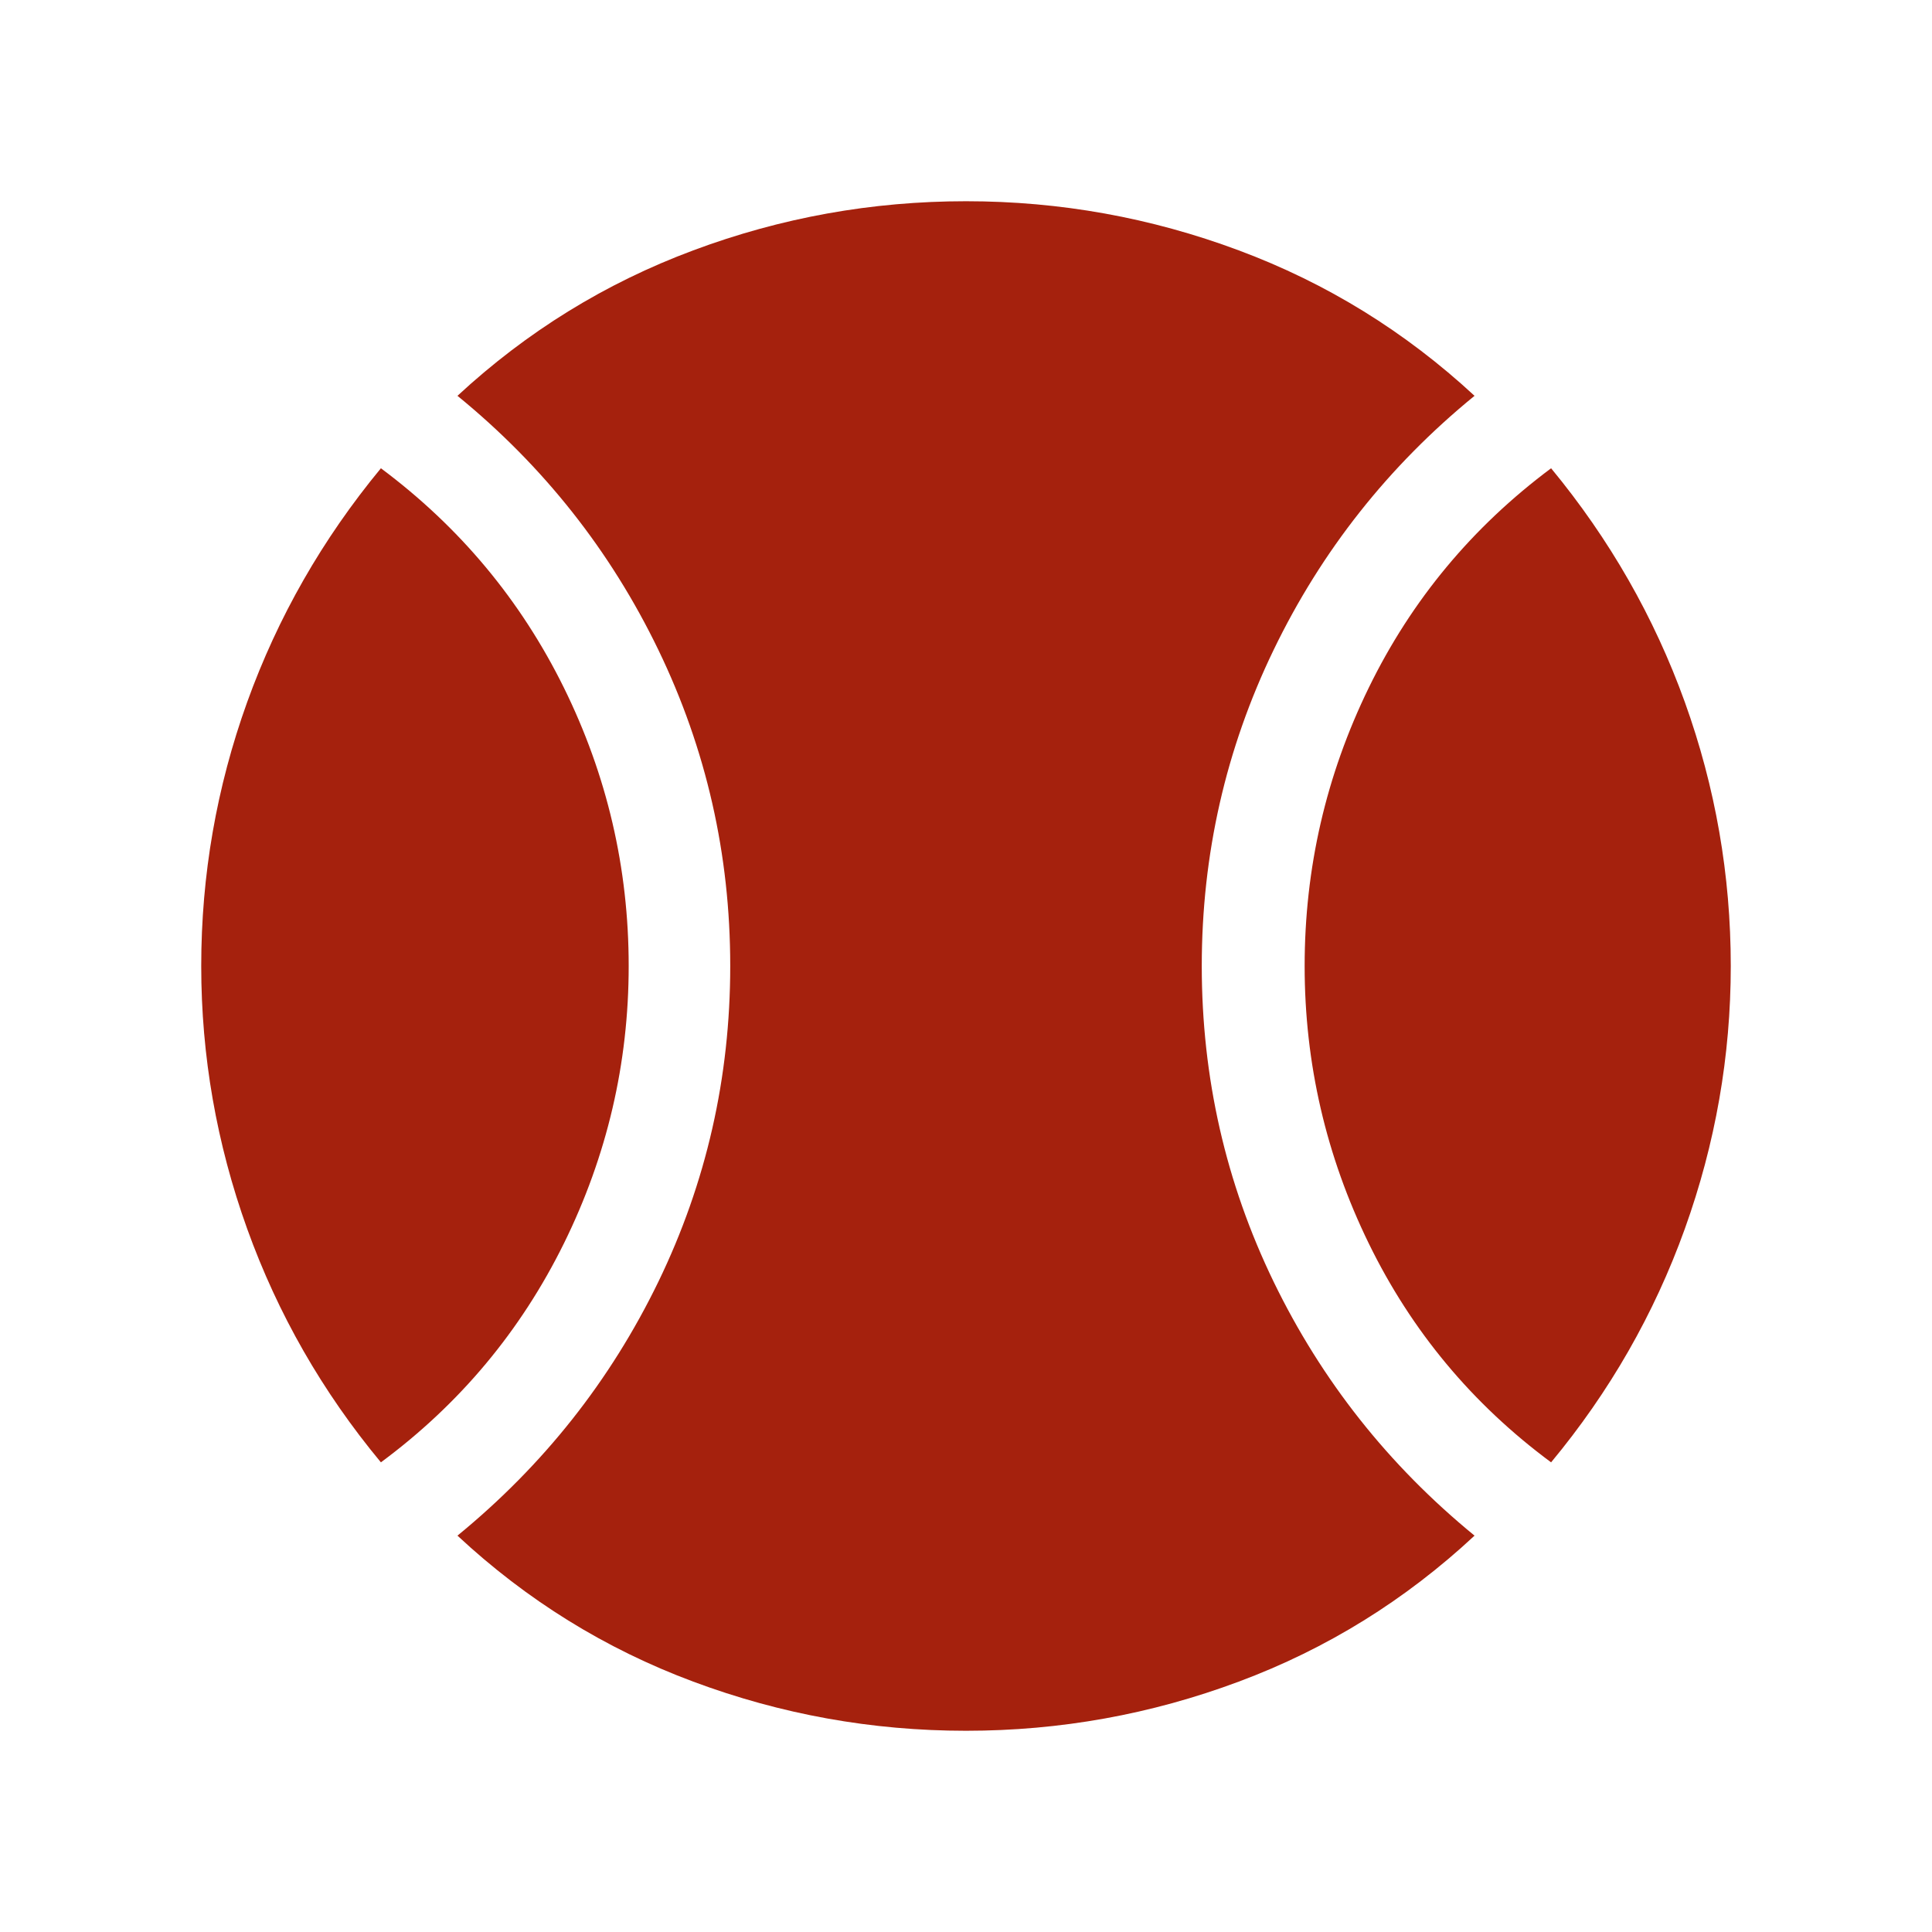 <svg width="32" height="32" viewBox="0 0 32 32" fill="none" xmlns="http://www.w3.org/2000/svg">
<mask id="mask0_490_846" style="mask-type:alpha" maskUnits="userSpaceOnUse" x="0" y="0" width="32" height="32">
<rect width="32" height="32" fill="#D9D9D9"/>
</mask>
<g mask="url(#mask0_490_846)">
<path d="M6.309 24.221C5.34 23.054 4.602 21.765 4.094 20.353C3.587 18.942 3.333 17.49 3.333 16C3.333 14.495 3.587 13.038 4.094 11.629C4.602 10.22 5.34 8.929 6.309 7.756C7.614 8.729 8.624 9.94 9.34 11.391C10.055 12.842 10.413 14.378 10.413 15.999C10.413 17.612 10.055 19.144 9.34 20.595C8.624 22.046 7.614 23.255 6.309 24.221ZM16 28.667C14.443 28.667 12.937 28.396 11.482 27.853C10.027 27.311 8.726 26.505 7.577 25.435C9.002 24.269 10.111 22.866 10.905 21.229C11.698 19.591 12.095 17.848 12.095 16C12.095 14.152 11.698 12.407 10.905 10.765C10.111 9.122 9.002 7.719 7.577 6.556C8.726 5.492 10.027 4.689 11.482 4.147C12.936 3.604 14.442 3.333 16 3.333C17.557 3.333 19.063 3.604 20.518 4.147C21.973 4.689 23.274 5.492 24.423 6.556C22.998 7.719 21.889 9.122 21.095 10.765C20.302 12.407 19.905 14.152 19.905 16C19.905 17.848 20.302 19.591 21.095 21.229C21.889 22.866 22.998 24.269 24.423 25.435C23.274 26.505 21.973 27.311 20.518 27.853C19.064 28.396 17.558 28.667 16 28.667ZM25.691 24.221C24.386 23.255 23.379 22.046 22.671 20.595C21.963 19.144 21.609 17.613 21.609 16.001C21.609 14.379 21.963 12.843 22.671 11.391C23.379 9.94 24.386 8.729 25.691 7.756C26.66 8.929 27.398 10.22 27.906 11.629C28.413 13.038 28.667 14.495 28.667 16C28.667 17.49 28.413 18.942 27.906 20.353C27.398 21.765 26.66 23.054 25.691 24.221Z" fill="#A5210D"/>
</g>
</svg>
